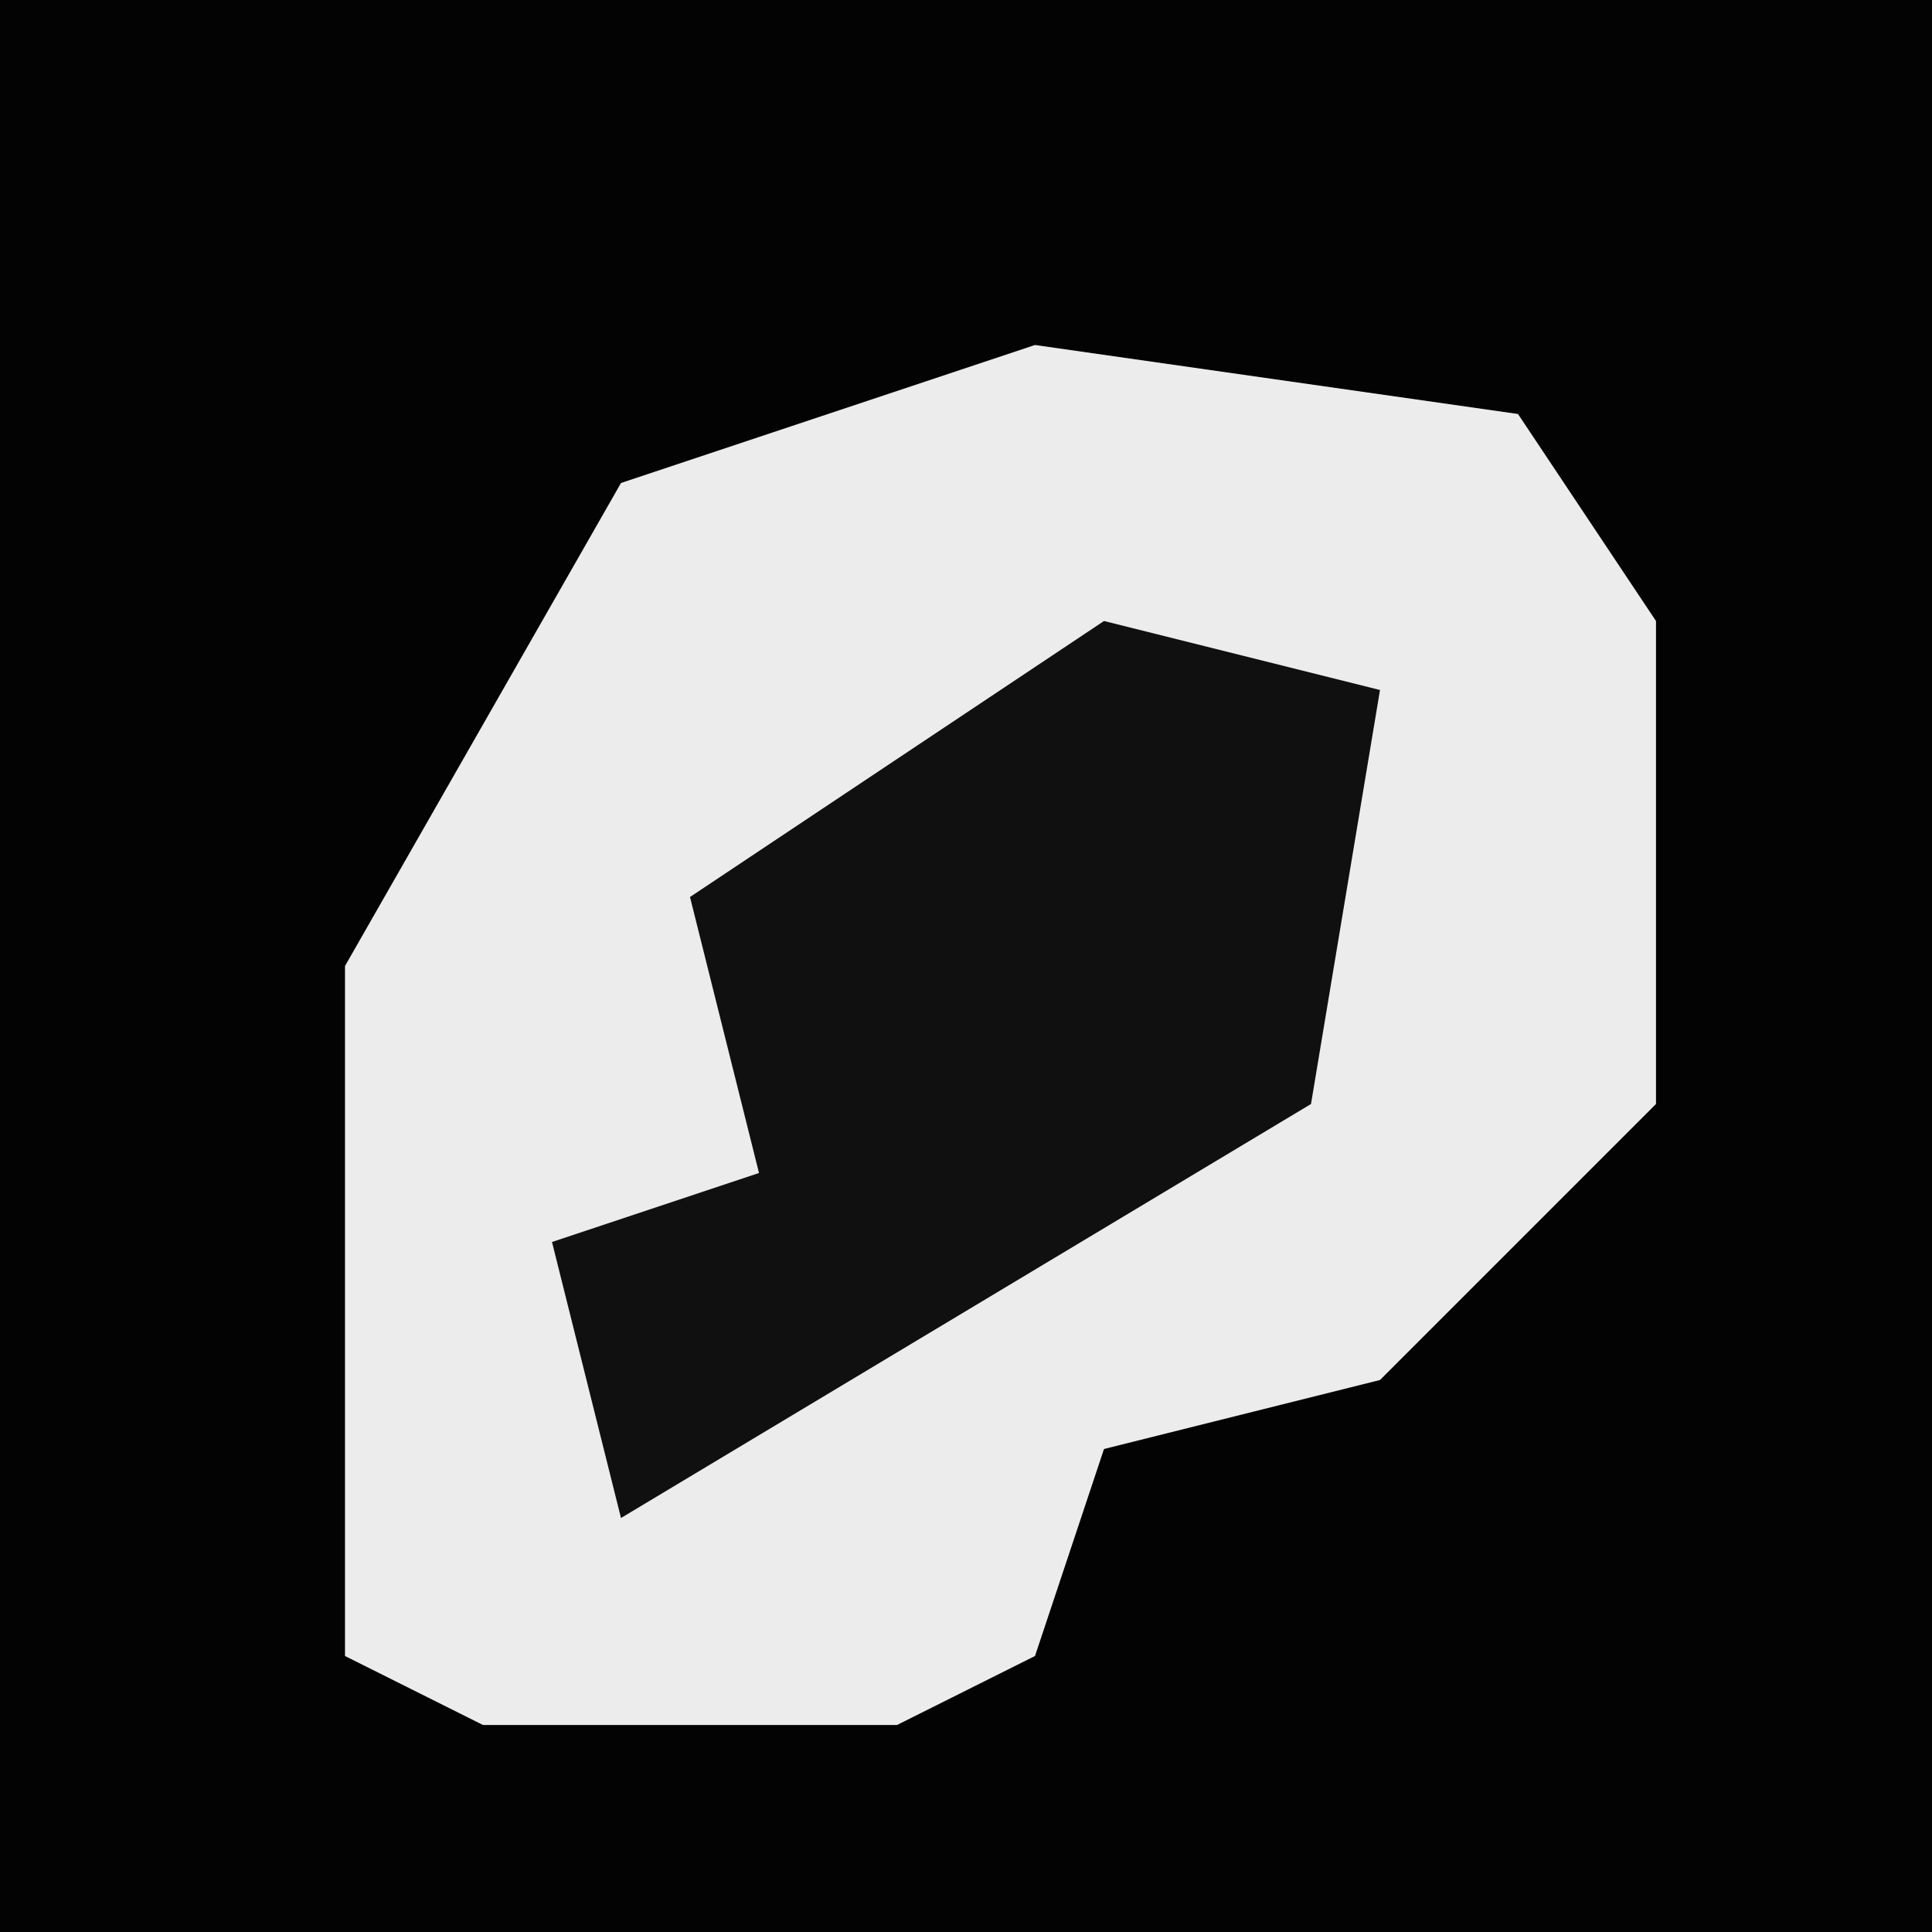 <?xml version="1.0" encoding="UTF-8"?>
<svg version="1.1" xmlns="http://www.w3.org/2000/svg" width="28" height="28">
<path d="M0,0 L28,0 L28,28 L0,28 Z " fill="#030303" transform="translate(0,0)"/>
<path d="M0,0 L7,1 L9,4 L9,11 L5,15 L1,16 L0,19 L-2,20 L-8,20 L-10,19 L-10,9 L-6,2 Z " fill="#ECECEC" transform="translate(15,5)"/>
<path d="M0,0 L4,1 L3,7 L-7,13 L-8,9 L-5,8 L-6,4 Z " fill="#101010" transform="translate(16,9)"/>
</svg>
